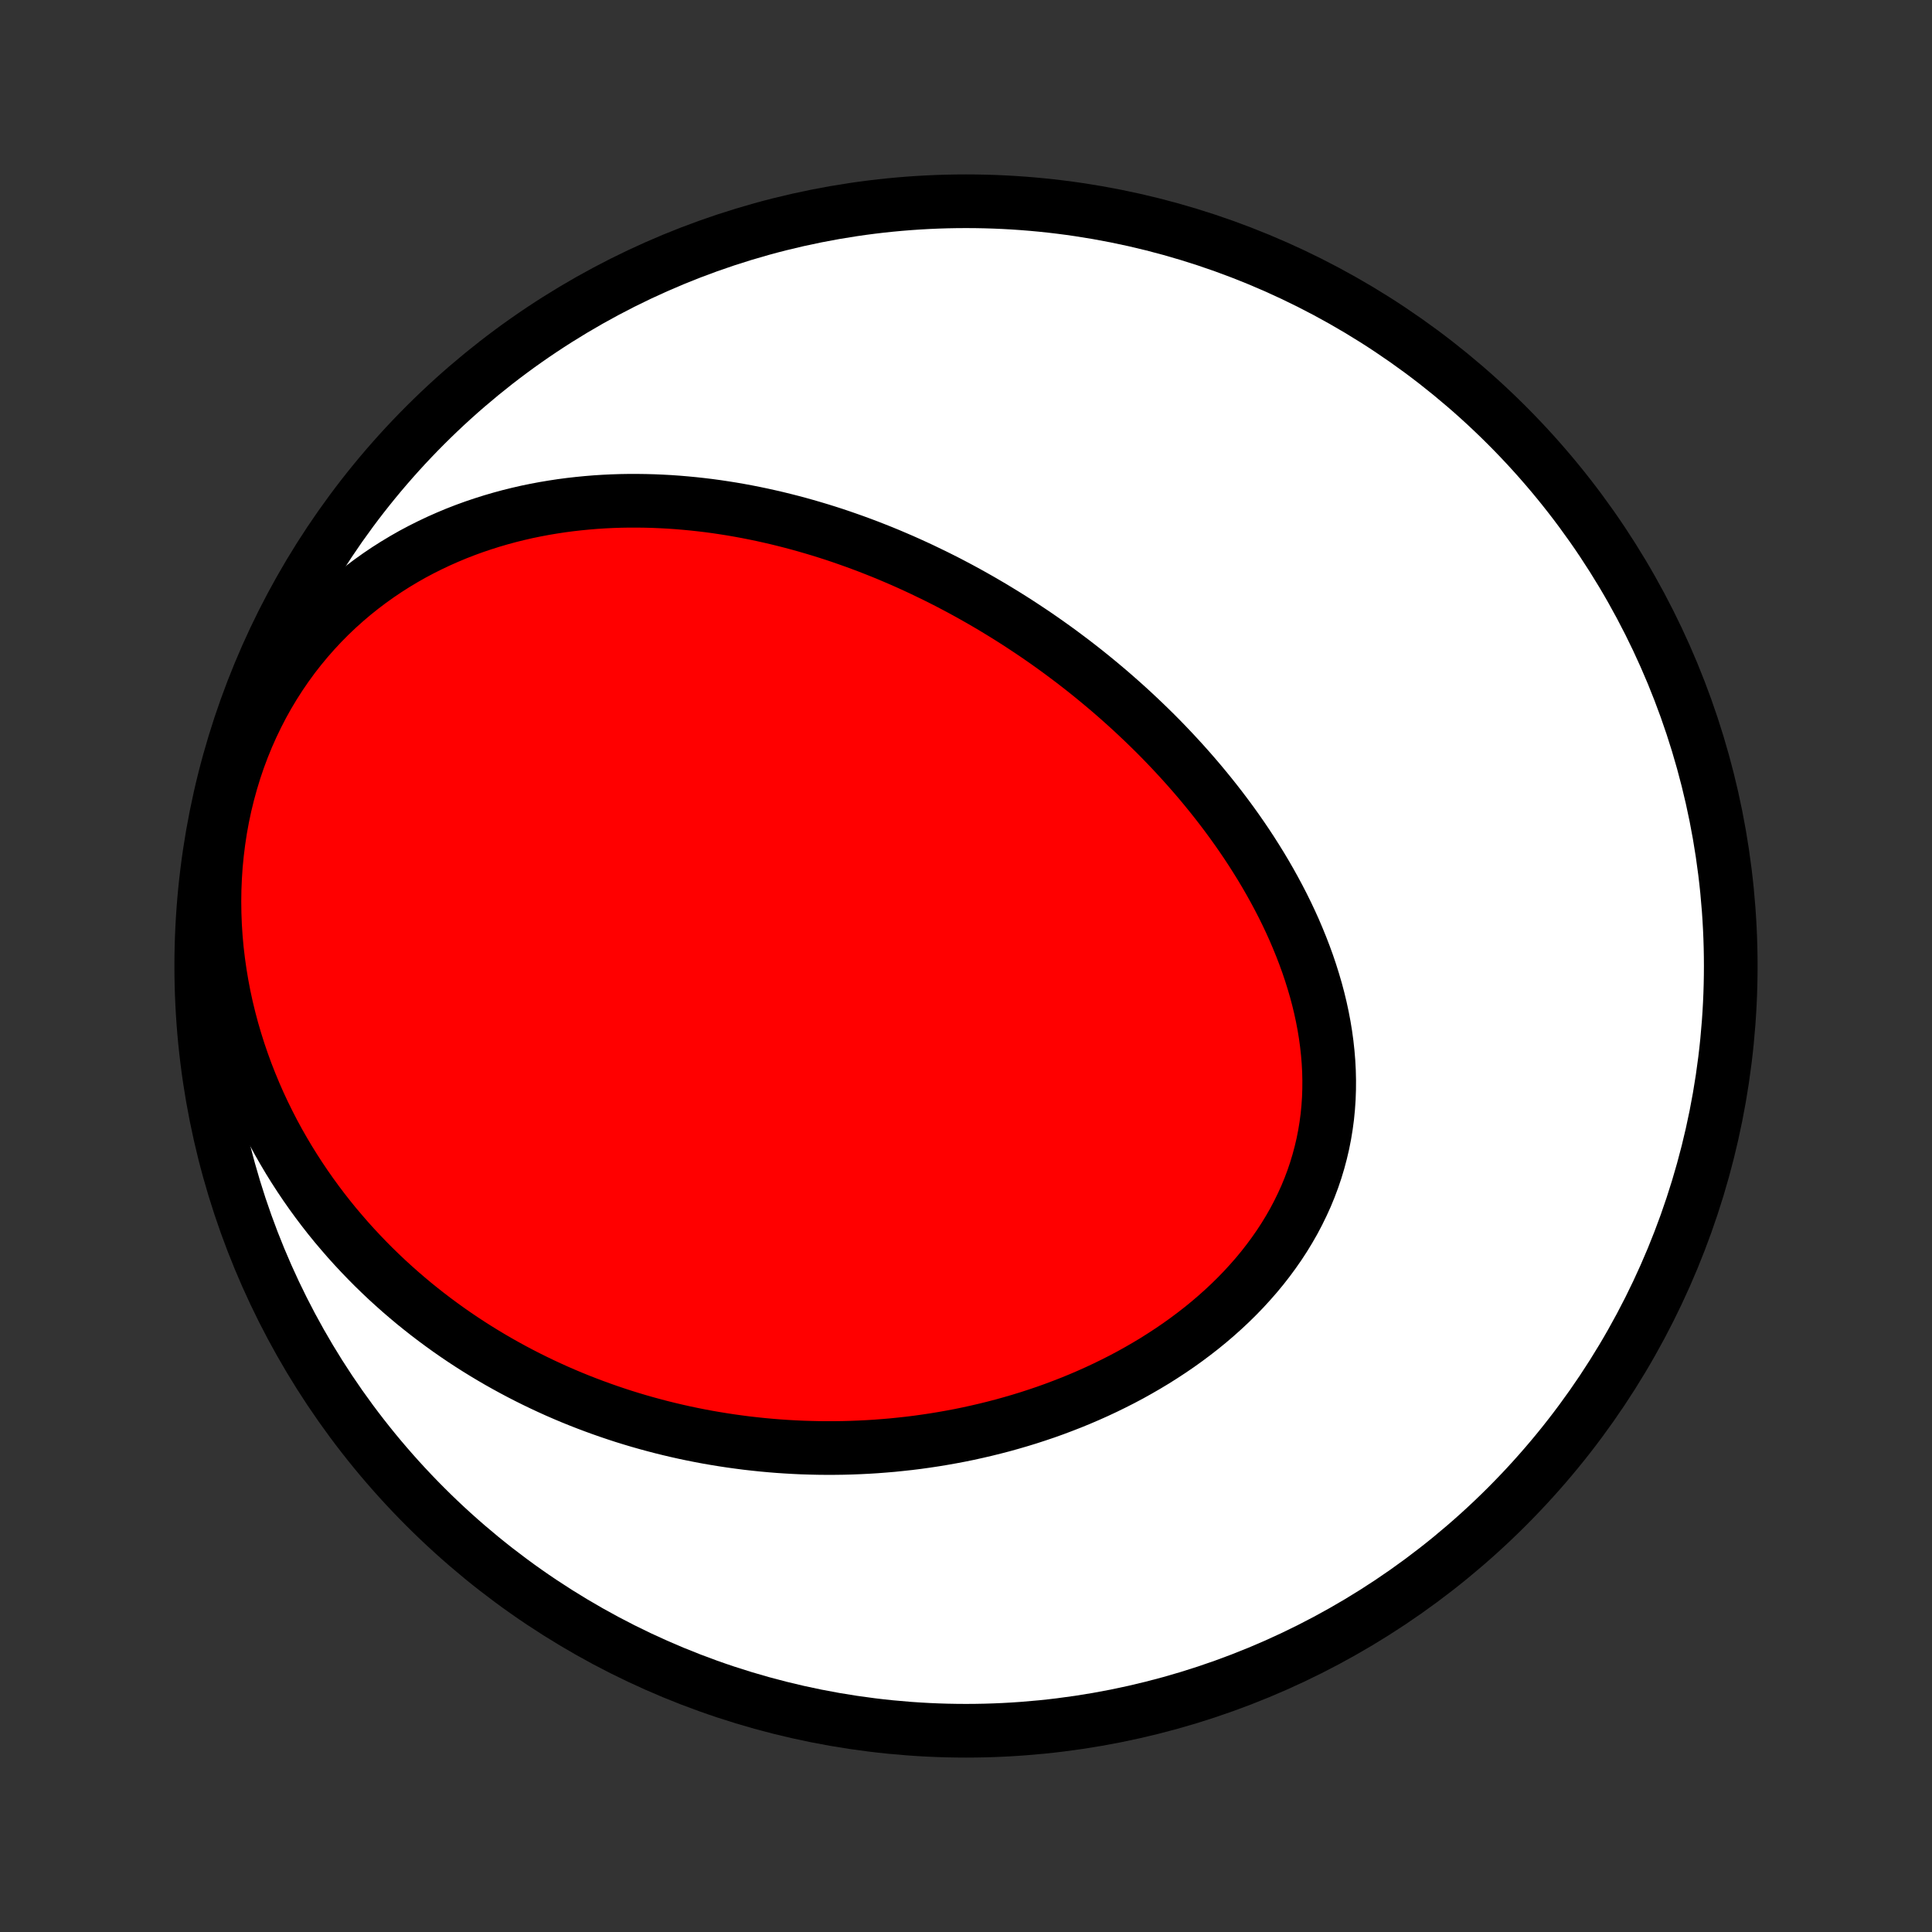 <?xml version="1.0" encoding="utf-8" standalone="no"?>
<!DOCTYPE svg PUBLIC "-//W3C//DTD SVG 1.1//EN"
  "http://www.w3.org/Graphics/SVG/1.1/DTD/svg11.dtd">
<!-- Created with matplotlib (http://matplotlib.org/) -->
<svg height="72pt" version="1.1" viewBox="0 0 72 72" width="72pt" xmlns="http://www.w3.org/2000/svg" xmlns:xlink="http://www.w3.org/1999/xlink">
 <rect x="0" y="0" width="72" height="72" fill="#333333" stroke="none"/>
 <defs>
  <style type="text/css">
*{stroke-linecap:butt;stroke-linejoin:round;}
  </style>
 </defs>
 <g id="figure_1">
  <g id="patch_1">
   <path d="
M0 72
L72 72
L72 0
L0 0
z
" style="fill:none;"/>
  </g>
  <g id="axes_1">
   <g id="PatchCollection_1">
    <defs>
     <path d="
M36 -7.5
C43.558 -7.5 50.808 -10.503 56.153 -15.848
C61.497 -21.192 64.5 -28.442 64.5 -36
C64.5 -43.558 61.497 -50.808 56.153 -56.153
C50.808 -61.497 43.558 -64.5 36 -64.5
C28.442 -64.5 21.192 -61.497 15.848 -56.153
C10.503 -50.808 7.5 -43.558 7.5 -36
C7.5 -28.442 10.503 -21.192 15.848 -15.848
C21.192 -10.503 28.442 -7.5 36 -7.5
z
" id="C0_0_a811fe30f3"/>
     <path d="
M34.844 -50.543
L35.086 -50.422
L35.327 -50.3
L35.567 -50.174
L35.806 -50.047
L36.045 -49.917
L36.282 -49.785
L36.519 -49.651
L36.755 -49.514
L36.99 -49.376
L37.224 -49.234
L37.458 -49.091
L37.691 -48.945
L37.923 -48.797
L38.154 -48.646
L38.385 -48.493
L38.615 -48.338
L38.844 -48.18
L39.073 -48.019
L39.301 -47.856
L39.528 -47.691
L39.754 -47.522
L39.98 -47.352
L40.205 -47.178
L40.43 -47.002
L40.653 -46.823
L40.876 -46.641
L41.098 -46.456
L41.32 -46.269
L41.54 -46.079
L41.76 -45.885
L41.979 -45.689
L42.197 -45.49
L42.414 -45.287
L42.63 -45.082
L42.846 -44.873
L43.06 -44.662
L43.273 -44.447
L43.484 -44.229
L43.695 -44.007
L43.904 -43.782
L44.112 -43.554
L44.318 -43.323
L44.523 -43.088
L44.726 -42.85
L44.927 -42.608
L45.127 -42.362
L45.324 -42.114
L45.52 -41.861
L45.713 -41.605
L45.904 -41.346
L46.092 -41.083
L46.278 -40.816
L46.461 -40.546
L46.641 -40.272
L46.817 -39.995
L46.991 -39.714
L47.161 -39.429
L47.327 -39.141
L47.489 -38.85
L47.647 -38.555
L47.801 -38.257
L47.95 -37.955
L48.094 -37.651
L48.233 -37.343
L48.366 -37.031
L48.494 -36.717
L48.616 -36.4
L48.732 -36.081
L48.841 -35.758
L48.943 -35.433
L49.039 -35.106
L49.127 -34.776
L49.207 -34.445
L49.279 -34.111
L49.343 -33.776
L49.398 -33.44
L49.444 -33.102
L49.481 -32.763
L49.509 -32.423
L49.527 -32.083
L49.535 -31.743
L49.533 -31.402
L49.521 -31.062
L49.498 -30.723
L49.465 -30.384
L49.42 -30.046
L49.365 -29.71
L49.299 -29.375
L49.221 -29.043
L49.133 -28.713
L49.034 -28.385
L48.924 -28.06
L48.803 -27.738
L48.672 -27.42
L48.529 -27.106
L48.377 -26.795
L48.215 -26.488
L48.042 -26.186
L47.861 -25.889
L47.67 -25.596
L47.469 -25.308
L47.261 -25.026
L47.044 -24.748
L46.819 -24.476
L46.586 -24.21
L46.347 -23.949
L46.1 -23.694
L45.847 -23.445
L45.587 -23.202
L45.322 -22.965
L45.052 -22.734
L44.776 -22.509
L44.496 -22.291
L44.211 -22.078
L43.922 -21.871
L43.629 -21.671
L43.333 -21.477
L43.034 -21.288
L42.731 -21.106
L42.426 -20.93
L42.119 -20.759
L41.81 -20.595
L41.498 -20.437
L41.185 -20.284
L40.871 -20.137
L40.555 -19.996
L40.238 -19.86
L39.921 -19.73
L39.602 -19.606
L39.283 -19.486
L38.964 -19.372
L38.644 -19.264
L38.324 -19.16
L38.004 -19.062
L37.684 -18.969
L37.365 -18.88
L37.045 -18.797
L36.726 -18.718
L36.407 -18.644
L36.09 -18.574
L35.772 -18.509
L35.455 -18.449
L35.139 -18.393
L34.824 -18.341
L34.509 -18.294
L34.195 -18.25
L33.882 -18.211
L33.57 -18.177
L33.259 -18.145
L32.949 -18.119
L32.639 -18.095
L32.331 -18.076
L32.024 -18.061
L31.718 -18.049
L31.412 -18.041
L31.108 -18.037
L30.805 -18.036
L30.503 -18.039
L30.201 -18.046
L29.901 -18.055
L29.602 -18.069
L29.304 -18.086
L29.006 -18.106
L28.71 -18.13
L28.415 -18.157
L28.121 -18.188
L27.827 -18.221
L27.535 -18.259
L27.243 -18.299
L26.952 -18.343
L26.663 -18.39
L26.373 -18.44
L26.085 -18.494
L25.798 -18.551
L25.512 -18.611
L25.226 -18.675
L24.941 -18.742
L24.657 -18.812
L24.374 -18.886
L24.091 -18.963
L23.809 -19.043
L23.528 -19.127
L23.247 -19.214
L22.968 -19.305
L22.689 -19.399
L22.41 -19.497
L22.133 -19.598
L21.855 -19.703
L21.579 -19.811
L21.303 -19.923
L21.028 -20.039
L20.754 -20.158
L20.48 -20.282
L20.207 -20.409
L19.935 -20.54
L19.663 -20.675
L19.392 -20.814
L19.122 -20.957
L18.853 -21.104
L18.584 -21.255
L18.316 -21.411
L18.049 -21.571
L17.783 -21.735
L17.517 -21.904
L17.253 -22.077
L16.99 -22.255
L16.727 -22.438
L16.466 -22.626
L16.206 -22.818
L15.947 -23.015
L15.689 -23.218
L15.432 -23.425
L15.178 -23.638
L14.924 -23.856
L14.672 -24.08
L14.422 -24.308
L14.174 -24.543
L13.927 -24.783
L13.683 -25.029
L13.441 -25.281
L13.201 -25.538
L12.963 -25.802
L12.729 -26.072
L12.496 -26.347
L12.267 -26.629
L12.041 -26.918
L11.819 -27.212
L11.6 -27.513
L11.384 -27.821
L11.173 -28.135
L10.966 -28.455
L10.763 -28.782
L10.565 -29.116
L10.371 -29.456
L10.183 -29.803
L10.001 -30.157
L9.824 -30.517
L9.653 -30.883
L9.489 -31.256
L9.332 -31.635
L9.181 -32.02
L9.038 -32.412
L8.902 -32.809
L8.775 -33.212
L8.655 -33.621
L8.545 -34.035
L8.443 -34.454
L8.351 -34.878
L8.269 -35.307
L8.197 -35.74
L8.135 -36.176
L8.083 -36.616
L8.043 -37.059
L8.014 -37.505
L7.997 -37.953
L7.991 -38.403
L7.997 -38.853
L8.016 -39.304
L8.046 -39.755
L8.09 -40.205
L8.146 -40.654
L8.214 -41.102
L8.295 -41.546
L8.389 -41.988
L8.496 -42.426
L8.615 -42.859
L8.746 -43.288
L8.889 -43.711
L9.045 -44.127
L9.212 -44.537
L9.391 -44.94
L9.581 -45.334
L9.781 -45.721
L9.992 -46.099
L10.213 -46.467
L10.444 -46.827
L10.683 -47.176
L10.931 -47.516
L11.188 -47.845
L11.452 -48.164
L11.723 -48.472
L12.001 -48.77
L12.285 -49.057
L12.575 -49.333
L12.87 -49.598
L13.17 -49.853
L13.475 -50.097
L13.784 -50.331
L14.096 -50.554
L14.411 -50.767
L14.729 -50.969
L15.05 -51.162
L15.372 -51.345
L15.697 -51.518
L16.023 -51.681
L16.35 -51.836
L16.678 -51.981
L17.006 -52.118
L17.335 -52.246
L17.665 -52.366
L17.994 -52.477
L18.323 -52.581
L18.651 -52.677
L18.979 -52.766
L19.306 -52.847
L19.632 -52.922
L19.957 -52.989
L20.282 -53.05
L20.605 -53.104
L20.926 -53.153
L21.246 -53.195
L21.565 -53.231
L21.882 -53.262
L22.197 -53.288
L22.511 -53.308
L22.823 -53.323
L23.133 -53.333
L23.442 -53.338
L23.748 -53.338
L24.053 -53.334
L24.356 -53.326
L24.657 -53.313
L24.956 -53.297
L25.254 -53.276
L25.549 -53.251
L25.843 -53.223
L26.134 -53.191
L26.424 -53.156
L26.712 -53.117
L26.998 -53.074
L27.282 -53.029
L27.564 -52.98
L27.845 -52.928
L28.123 -52.873
L28.401 -52.815
L28.676 -52.754
L28.949 -52.691
L29.221 -52.624
L29.492 -52.555
L29.76 -52.484
L30.027 -52.409
L30.293 -52.332
L30.557 -52.253
L30.82 -52.171
L31.081 -52.087
L31.34 -52
L31.599 -51.91
L31.856 -51.819
L32.111 -51.725
L32.366 -51.629
L32.619 -51.53
L32.87 -51.43
L33.121 -51.327
L33.37 -51.221
L33.619 -51.114
L33.866 -51.004
L34.112 -50.892
L34.357 -50.778
z
" id="C0_1_52394cb6d7"/>
    </defs>
    <g clip-path="url(#p1bffca34e9)">
     <use style="fill:#ffffff;stroke:#000000;stroke-width:2.0;" x="0.0" xlink:href="#C0_0_a811fe30f3" y="72.0"/>
    </g>
    <g clip-path="url(#p1bffca34e9)">
     <use style="fill:#ff0000;stroke:#000000;stroke-width:2.0;" x="0.0" xlink:href="#C0_1_52394cb6d7" y="72.0"/>
    </g>
   </g>
  </g>
 </g>
 <defs>
  <clipPath id="p1bffca34e9">
   <rect height="72.0" width="72.0" x="0.0" y="0.0"/>
  </clipPath>
 </defs>
</svg>
